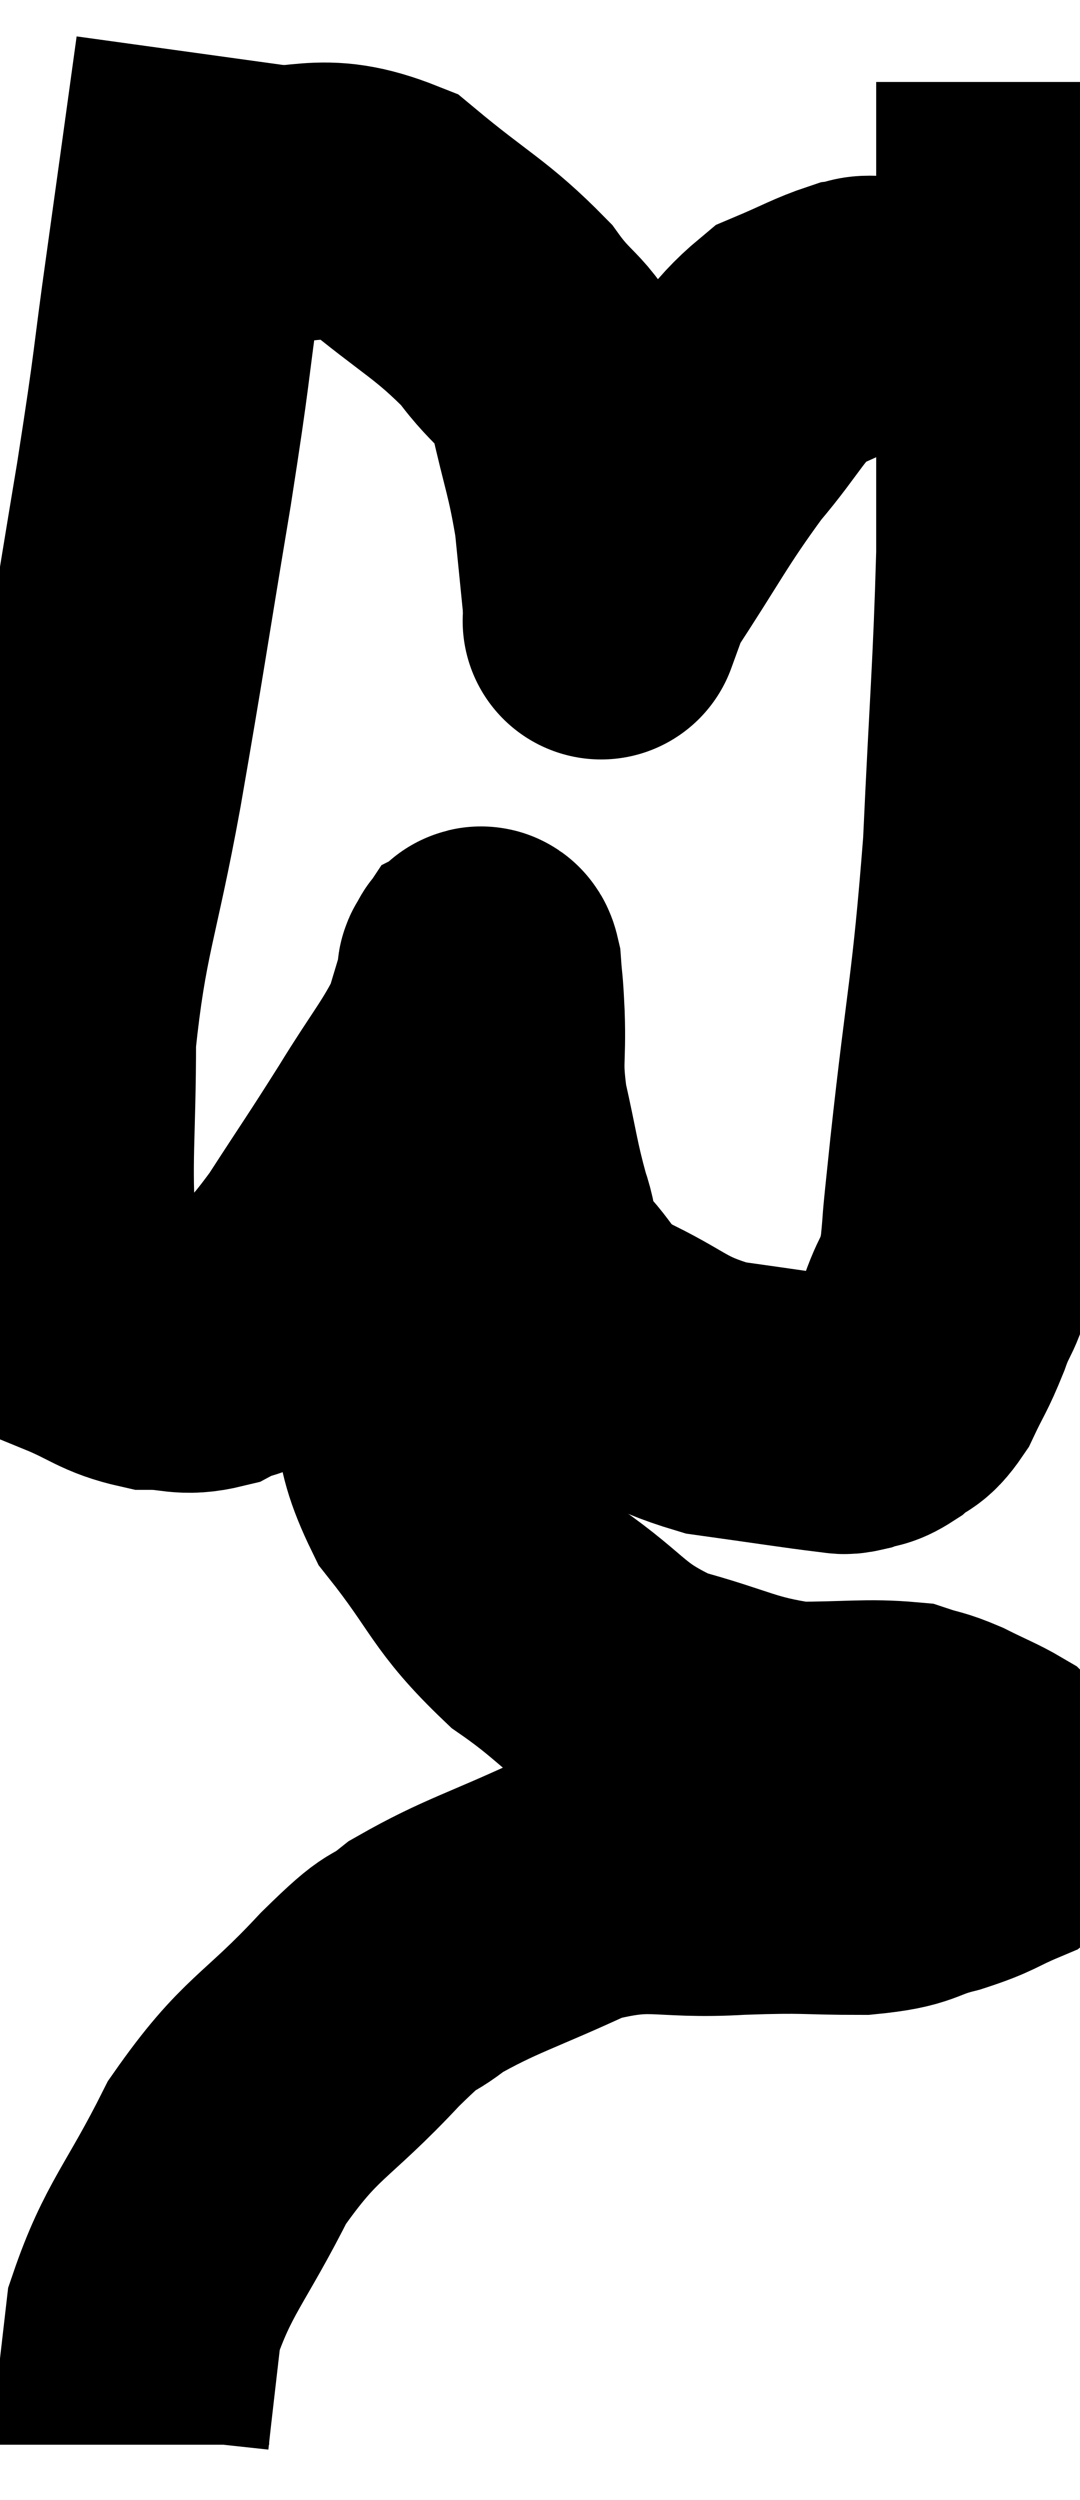 <svg xmlns="http://www.w3.org/2000/svg" viewBox="12.82 1.88 19.5 45.14" width="19.5" height="45.14"><path d="M 16.68 2.88 C 16.41 4.83, 16.41 4.845, 16.14 6.78 C 15.87 8.7, 15.96 8.31, 15.6 10.62 C 15.15 13.32, 15.135 13.515, 14.7 16.02 C 14.28 18.33, 14.07 18.615, 13.86 20.64 C 13.86 22.38, 13.77 22.845, 13.86 24.12 C 14.04 24.93, 13.8 25.2, 14.22 25.74 C 14.88 26.01, 14.94 26.145, 15.54 26.28 C 16.08 26.28, 16.125 26.4, 16.62 26.28 C 17.07 26.04, 17.01 26.25, 17.52 25.8 C 18.09 25.14, 18.045 25.32, 18.66 24.48 C 19.32 23.46, 19.365 23.415, 19.98 22.44 C 20.55 21.51, 20.76 21.3, 21.12 20.58 C 21.27 20.07, 21.345 19.845, 21.42 19.56 C 21.42 19.5, 21.39 19.485, 21.42 19.44 C 21.48 19.41, 21.495 19.185, 21.54 19.38 C 21.57 19.8, 21.57 19.59, 21.6 20.22 C 21.63 21.06, 21.54 21.015, 21.66 21.9 C 21.87 22.83, 21.87 22.995, 22.08 23.76 C 22.29 24.36, 22.095 24.36, 22.5 24.96 C 23.1 25.56, 22.89 25.62, 23.7 26.16 C 24.72 26.64, 24.69 26.805, 25.74 27.12 C 26.82 27.27, 27.285 27.345, 27.9 27.42 C 28.05 27.42, 28.005 27.465, 28.2 27.42 C 28.44 27.33, 28.425 27.405, 28.68 27.24 C 28.95 27, 28.965 27.135, 29.22 26.76 C 29.46 26.25, 29.475 26.295, 29.7 25.74 C 29.91 25.14, 29.97 25.305, 30.12 24.54 C 30.21 23.61, 30.105 24.525, 30.3 22.68 C 30.6 19.92, 30.69 19.86, 30.9 17.16 C 31.02 14.52, 31.08 14.01, 31.14 11.88 C 31.14 10.26, 31.14 10.11, 31.14 8.64 C 31.14 7.32, 31.14 6.975, 31.14 6 C 31.14 5.37, 31.14 5.4, 31.14 4.74 C 31.14 4.05, 31.14 3.705, 31.14 3.36 C 31.14 3.36, 31.14 3.36, 31.14 3.36 C 31.14 3.36, 31.14 3.36, 31.14 3.36 C 31.14 3.36, 31.14 3.36, 31.14 3.36 L 31.14 3.36" fill="none" stroke="black" stroke-width="5"></path><path d="M 16.98 5.58 C 18.39 5.67, 18.555 5.265, 19.8 5.76 C 20.88 6.66, 21.15 6.735, 21.96 7.56 C 22.5 8.31, 22.65 8.145, 23.04 9.06 C 23.28 10.14, 23.355 10.23, 23.52 11.22 C 23.61 12.12, 23.655 12.57, 23.7 13.02 C 23.7 13.02, 23.7 13.02, 23.7 13.02 C 23.7 13.02, 23.64 13.185, 23.7 13.02 C 23.82 12.69, 23.445 13.185, 23.94 12.36 C 24.81 11.04, 24.9 10.785, 25.68 9.72 C 26.37 8.91, 26.43 8.625, 27.06 8.1 C 27.63 7.86, 27.795 7.755, 28.2 7.62 C 28.44 7.59, 28.32 7.53, 28.68 7.56 C 29.16 7.65, 29.235 7.62, 29.64 7.74 C 29.97 7.89, 30.015 7.935, 30.3 8.04 C 30.54 8.1, 30.525 8.085, 30.78 8.16 C 31.05 8.25, 31.185 8.295, 31.32 8.34 L 31.32 8.34" fill="none" stroke="black" stroke-width="5"></path><path d="M 21.36 21.36 C 21.24 21.54, 21.315 21.345, 21.12 21.72 C 20.85 22.29, 20.82 22.2, 20.58 22.86 C 20.37 23.61, 20.265 23.52, 20.16 24.36 C 20.16 25.29, 20.025 25.11, 20.16 26.22 C 20.43 27.51, 20.1 27.57, 20.7 28.8 C 21.63 29.97, 21.555 30.18, 22.56 31.14 C 23.64 31.89, 23.565 32.1, 24.72 32.64 C 25.95 32.97, 26.07 33.135, 27.18 33.3 C 28.17 33.3, 28.485 33.24, 29.16 33.3 C 29.52 33.42, 29.49 33.375, 29.88 33.54 C 30.3 33.75, 30.465 33.81, 30.72 33.96 C 30.81 34.05, 30.84 34.02, 30.9 34.14 C 30.93 34.29, 30.945 34.245, 30.96 34.44 C 30.96 34.68, 31.245 34.68, 30.96 34.92 C 30.39 35.16, 30.465 35.19, 29.82 35.4 C 29.1 35.58, 29.295 35.67, 28.38 35.76 C 27.27 35.76, 27.45 35.715, 26.16 35.76 C 24.69 35.85, 24.63 35.58, 23.22 35.94 C 21.87 36.57, 21.495 36.645, 20.52 37.2 C 19.92 37.68, 20.22 37.275, 19.32 38.16 C 18.12 39.45, 17.895 39.345, 16.92 40.74 C 16.17 42.24, 15.855 42.465, 15.42 43.74 C 15.3 44.79, 15.24 45.285, 15.18 45.84 C 15.18 45.9, 15.18 45.915, 15.18 45.96 L 15.18 46.02" fill="none" stroke="black" stroke-width="5"></path></svg>